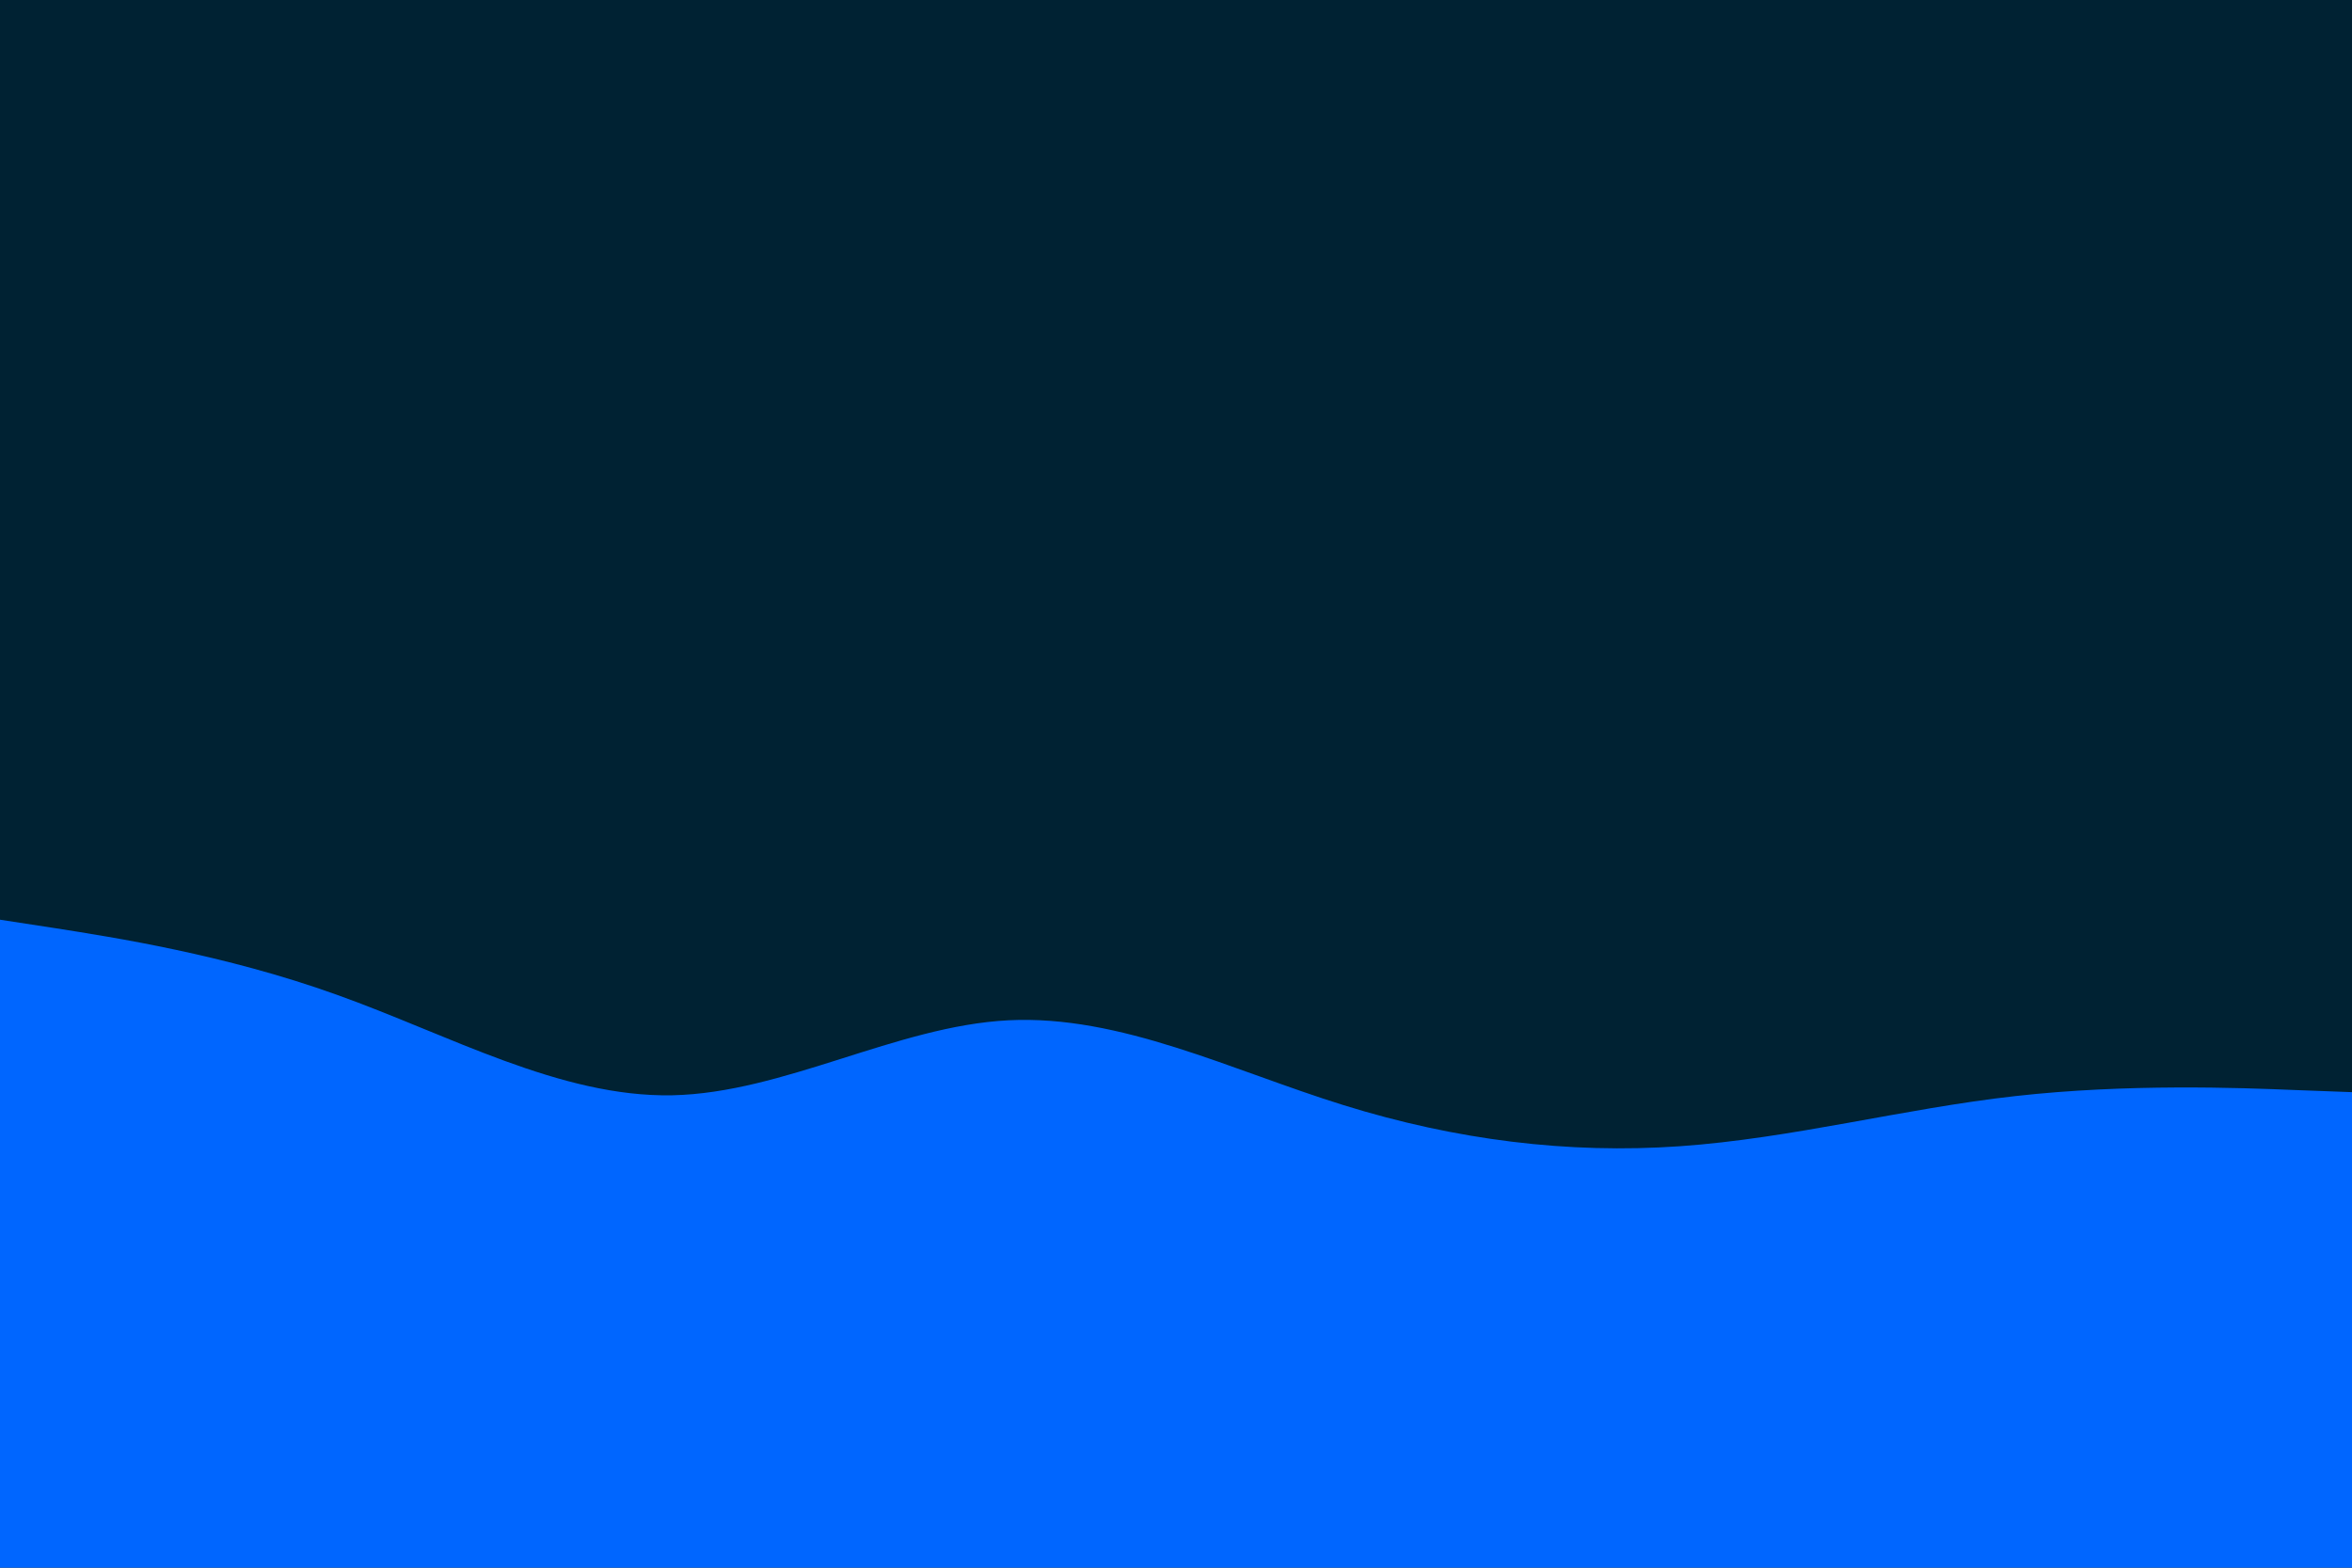 <svg id="visual" viewBox="0 0 900 600" width="900" height="600" xmlns="http://www.w3.org/2000/svg" xmlns:xlink="http://www.w3.org/1999/xlink" version="1.1"><rect x="0" y="0" width="900" height="600" fill="#002233"></rect><path d="M0 352L21.5 355.3C43 358.7 86 365.3 128.8 380.7C171.7 396 214.3 420 257.2 419.2C300 418.3 343 392.7 385.8 390.5C428.7 388.3 471.3 409.7 514.2 423C557 436.3 600 441.7 642.8 438.7C685.7 435.7 728.3 424.3 771.2 419.5C814 414.7 857 416.3 878.5 417.2L900 418L900 601L878.5 601C857 601 814 601 771.2 601C728.3 601 685.7 601 642.8 601C600 601 557 601 514.2 601C471.3 601 428.7 601 385.8 601C343 601 300 601 257.2 601C214.3 601 171.7 601 128.8 601C86 601 43 601 21.5 601L0 601Z" fill="#0066ff" stroke-linecap="round" stroke-linejoin="miter"></path></svg>